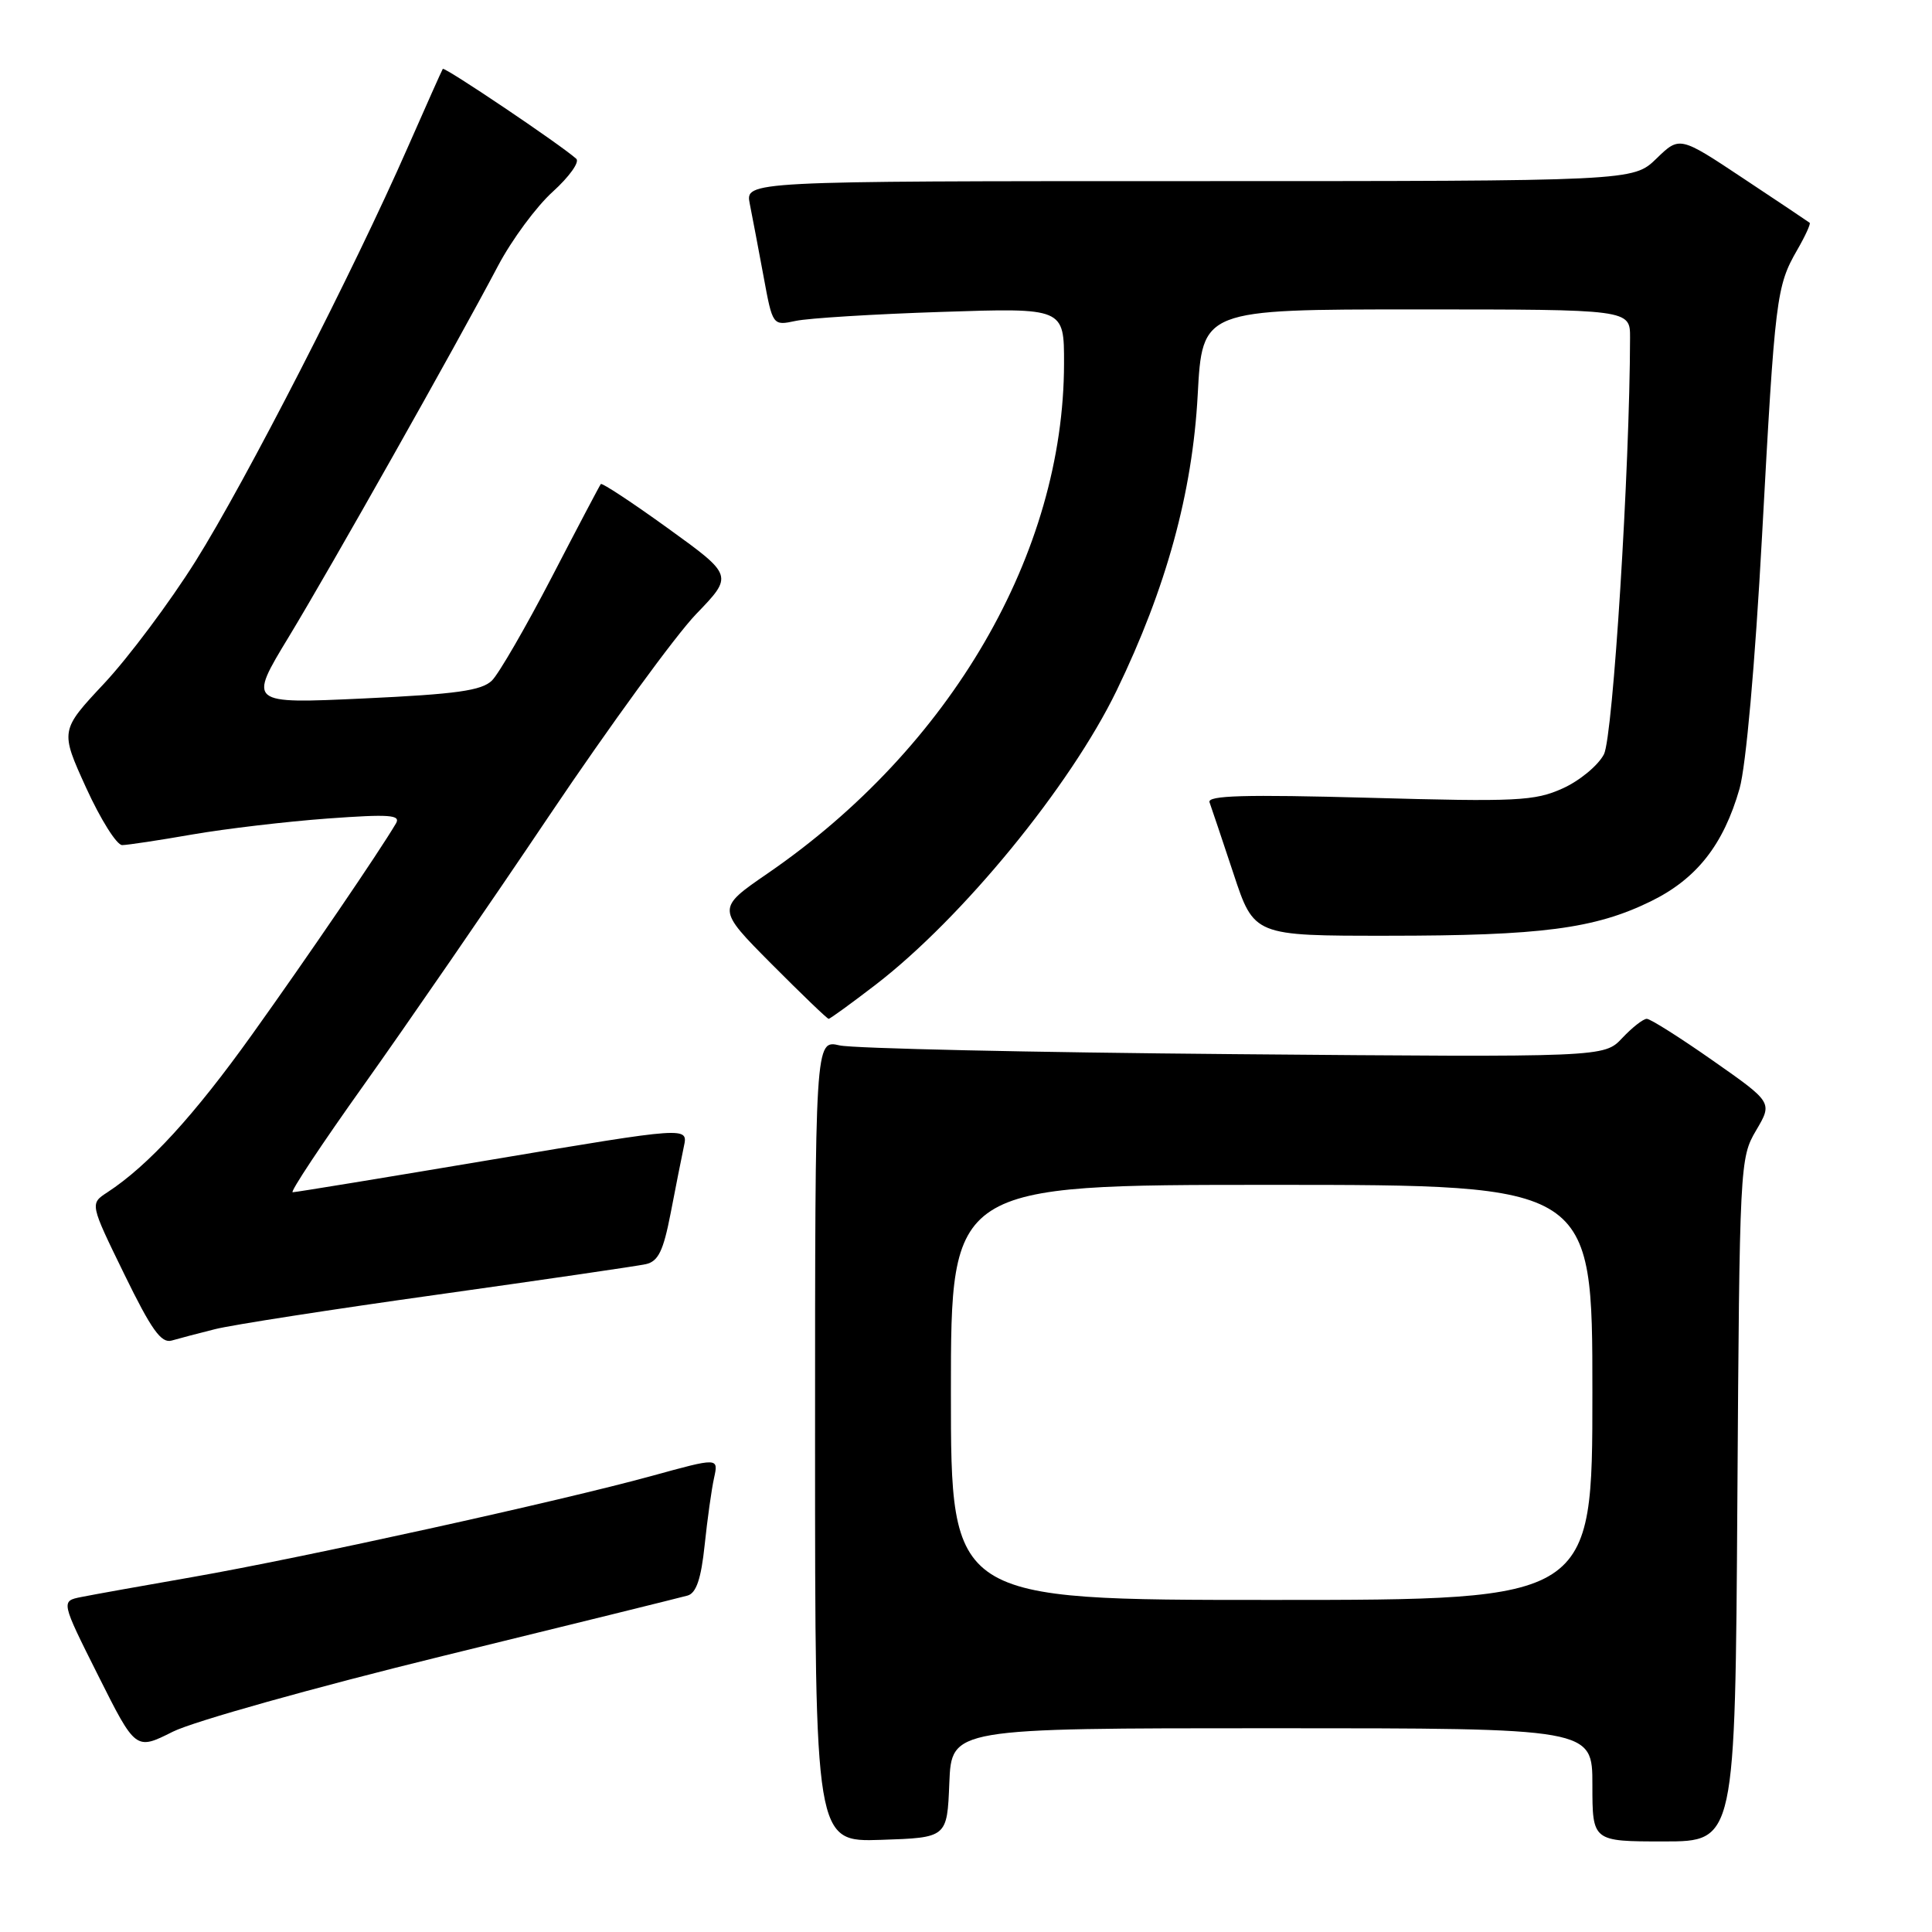 <?xml version="1.0" encoding="UTF-8" standalone="no"?>
<!DOCTYPE svg PUBLIC "-//W3C//DTD SVG 1.1//EN" "http://www.w3.org/Graphics/SVG/1.1/DTD/svg11.dtd" >
<svg xmlns="http://www.w3.org/2000/svg" xmlns:xlink="http://www.w3.org/1999/xlink" version="1.1" viewBox="0 0 256 256">
 <g >
 <path fill="currentColor"
d=" M 125.79 236.25 C 126.09 229.00 126.09 229.00 168.54 229.00 C 211.00 229.00 211.00 229.00 211.00 236.50 C 211.00 244.00 211.00 244.00 220.46 244.00 C 229.92 244.00 229.92 244.00 230.21 198.75 C 230.50 154.24 230.54 153.44 232.69 149.79 C 234.88 146.08 234.88 146.08 226.97 140.54 C 222.62 137.49 218.68 135.00 218.21 135.00 C 217.73 135.00 216.27 136.15 214.95 137.55 C 212.55 140.10 212.55 140.10 163.53 139.68 C 136.56 139.45 113.04 138.93 111.25 138.52 C 108.00 137.77 108.00 137.77 108.00 190.93 C 108.00 244.08 108.00 244.08 116.75 243.79 C 125.50 243.50 125.50 243.50 125.79 236.25 Z  M 58.66 219.43 C 75.62 215.28 90.22 211.67 91.11 211.42 C 92.26 211.09 92.90 209.20 93.37 204.73 C 93.73 201.30 94.29 197.29 94.62 195.82 C 95.21 193.13 95.21 193.13 86.35 195.57 C 74.28 198.89 40.14 206.41 25.50 208.97 C 18.90 210.12 12.27 211.31 10.78 211.61 C 8.06 212.15 8.06 212.15 13.02 222.04 C 17.98 231.93 17.98 231.93 22.90 229.46 C 25.61 228.10 41.65 223.60 58.66 219.43 Z  M 28.50 176.12 C 30.70 175.56 43.98 173.50 58.00 171.54 C 72.03 169.57 84.43 167.76 85.57 167.51 C 87.22 167.14 87.89 165.78 88.86 160.78 C 89.52 157.32 90.32 153.33 90.62 151.90 C 91.18 149.29 91.18 149.29 65.34 153.63 C 51.13 156.02 39.18 157.98 38.78 157.98 C 38.39 157.99 42.63 151.59 48.22 143.75 C 53.80 135.91 64.88 119.83 72.83 108.00 C 80.79 96.17 89.52 84.20 92.23 81.38 C 97.17 76.26 97.17 76.26 88.53 70.02 C 83.78 66.59 79.76 63.94 79.61 64.14 C 79.45 64.34 76.52 69.90 73.10 76.50 C 69.67 83.10 66.11 89.25 65.19 90.17 C 63.83 91.51 60.48 91.98 48.19 92.55 C 32.88 93.26 32.88 93.26 38.27 84.38 C 43.89 75.10 60.29 46.03 65.99 35.23 C 67.81 31.78 71.08 27.35 73.26 25.39 C 75.43 23.42 76.83 21.47 76.36 21.04 C 74.28 19.17 58.88 8.80 58.67 9.13 C 58.54 9.33 56.46 14.00 54.04 19.50 C 46.86 35.87 32.54 63.80 25.90 74.38 C 22.49 79.81 17.05 87.08 13.83 90.53 C 7.96 96.80 7.96 96.80 11.42 104.40 C 13.33 108.58 15.47 111.99 16.19 111.98 C 16.91 111.97 21.10 111.34 25.50 110.57 C 29.90 109.81 37.95 108.86 43.39 108.46 C 51.66 107.86 53.14 107.97 52.46 109.12 C 50.23 112.90 40.79 126.75 33.43 137.04 C 25.73 147.81 19.66 154.44 14.21 158.00 C 11.91 159.50 11.91 159.50 16.46 168.82 C 20.06 176.20 21.36 178.03 22.75 177.63 C 23.71 177.35 26.30 176.67 28.50 176.12 Z  M 116.04 130.47 C 127.51 121.64 141.81 104.19 147.96 91.50 C 154.54 77.90 158.00 65.29 158.70 52.35 C 159.31 41.00 159.31 41.00 187.65 41.00 C 216.00 41.00 216.00 41.00 215.99 44.75 C 215.96 62.02 213.73 97.63 212.53 99.95 C 211.76 101.43 209.30 103.46 207.06 104.47 C 203.36 106.14 200.99 106.26 181.41 105.71 C 164.92 105.26 159.93 105.40 160.27 106.31 C 160.51 106.96 161.93 111.21 163.44 115.75 C 166.16 124.00 166.16 124.00 183.83 123.99 C 204.23 123.99 211.31 123.06 218.72 119.44 C 224.81 116.46 228.36 111.96 230.50 104.50 C 231.35 101.50 232.55 88.08 233.48 71.00 C 235.20 39.35 235.37 37.93 238.14 33.12 C 239.21 31.27 239.95 29.64 239.79 29.52 C 239.63 29.39 235.69 26.75 231.03 23.66 C 222.56 18.03 222.56 18.03 219.48 21.02 C 216.40 24.00 216.40 24.00 157.58 24.00 C 98.75 24.00 98.75 24.00 99.35 27.01 C 99.68 28.67 100.50 32.98 101.17 36.60 C 102.38 43.17 102.38 43.17 105.44 42.52 C 107.12 42.16 115.81 41.62 124.75 41.33 C 141.00 40.79 141.00 40.79 140.99 48.15 C 140.97 73.27 125.98 99.06 101.72 115.73 C 94.94 120.39 94.94 120.39 102.20 127.70 C 106.19 131.71 109.61 135.00 109.80 135.00 C 109.99 135.00 112.80 132.96 116.04 130.47 Z  M 126.00 184.50 C 126.00 157.00 126.00 157.00 168.50 157.00 C 211.00 157.00 211.00 157.00 211.00 184.50 C 211.00 212.00 211.00 212.00 168.50 212.00 C 126.00 212.00 126.00 212.00 126.00 184.50 Z "/>
</g>
</svg>